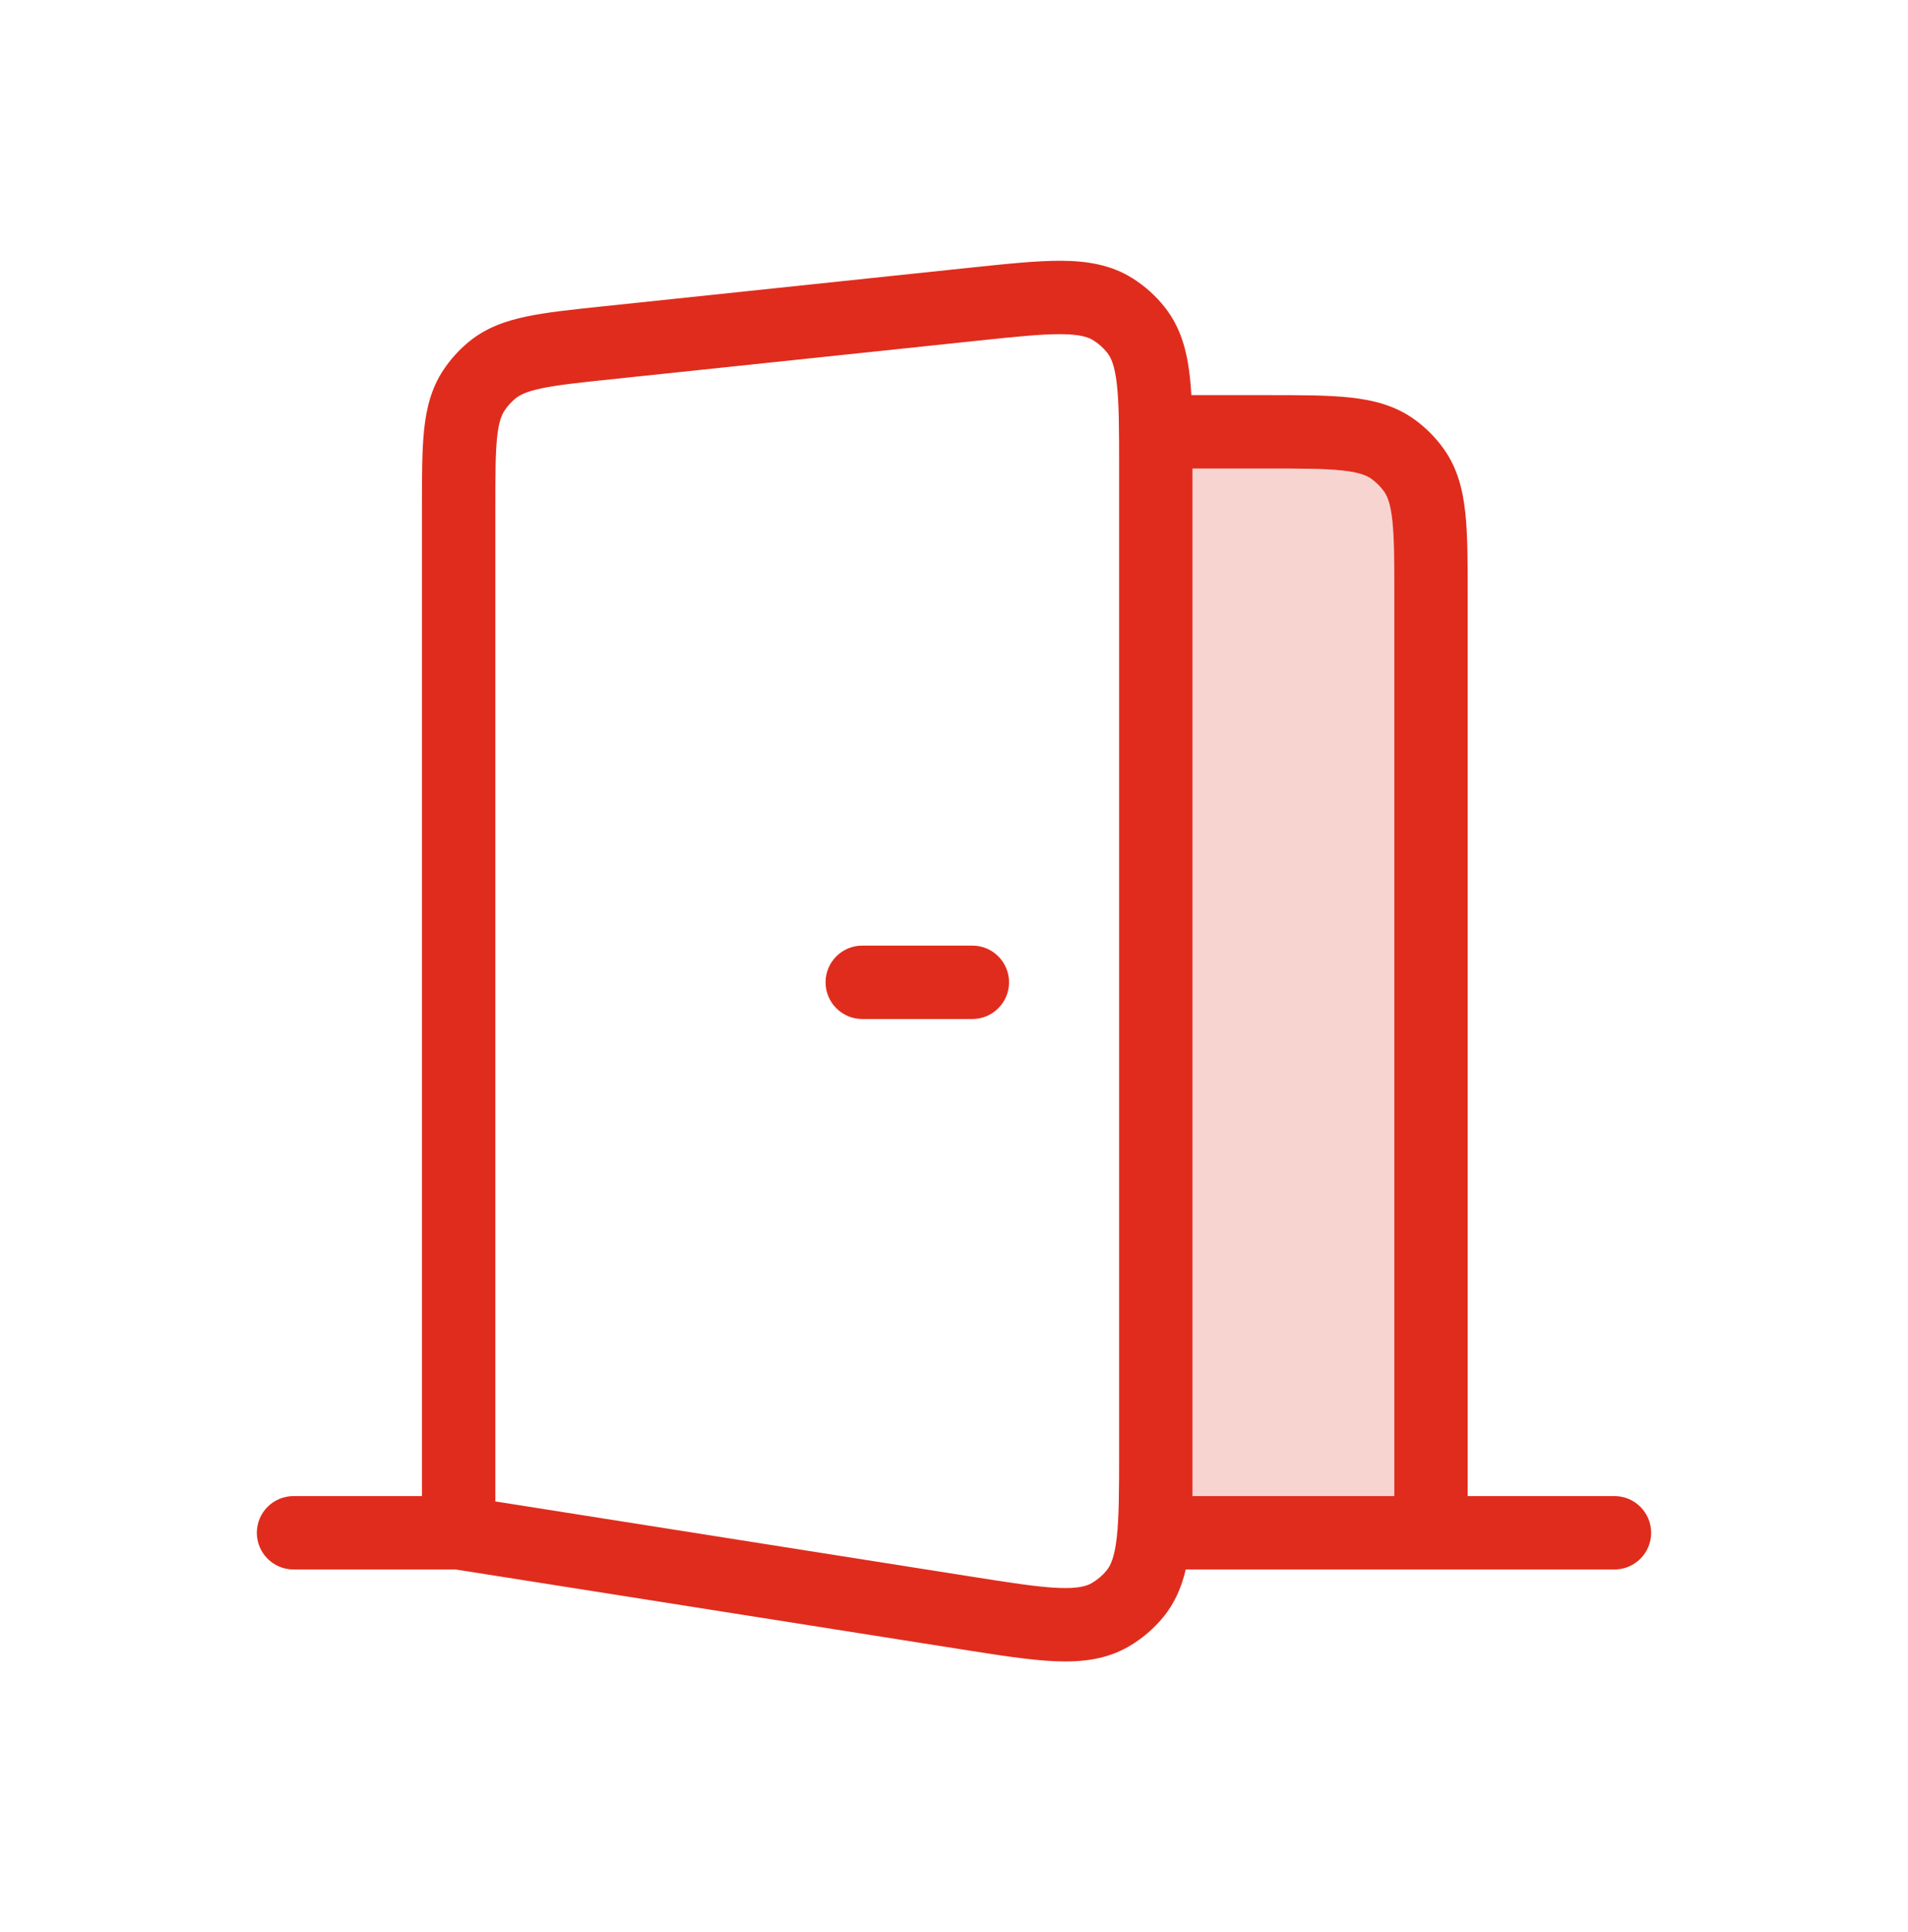 <svg width="80" height="81" viewBox="0 0 80 81" fill="none" xmlns="http://www.w3.org/2000/svg">
<path d="M36.154 39.641C35.304 39.641 34.615 40.33 34.615 41.179C34.615 42.029 35.304 42.718 36.154 42.718H40.769C41.619 42.718 42.308 42.029 42.308 41.179C42.308 40.33 41.619 39.641 40.769 39.641H36.154Z" fill="#E02C1D"/>
<path fill-rule="evenodd" clip-rule="evenodd" d="M49.886 15.768C49.914 16.018 49.936 16.283 49.952 16.564L53.16 16.564C54.532 16.564 55.683 16.564 56.614 16.665C57.592 16.771 58.507 17.003 59.319 17.593C59.776 17.925 60.178 18.327 60.51 18.784C61.1 19.595 61.332 20.51 61.438 21.489C61.539 22.419 61.539 23.571 61.538 24.942V62.718H67.692C68.542 62.718 69.231 63.407 69.231 64.257C69.231 65.106 68.542 65.795 67.692 65.795H49.716C49.546 66.523 49.262 67.202 48.765 67.803C48.369 68.282 47.893 68.689 47.358 69.005C46.394 69.575 45.339 69.688 44.235 69.641C43.177 69.595 41.873 69.389 40.308 69.142L19.108 65.795H12.308C11.458 65.795 10.769 65.106 10.769 64.257C10.769 63.407 11.458 62.718 12.308 62.718H17.692L17.692 21.181C17.692 19.937 17.692 18.887 17.781 18.031C17.874 17.128 18.078 16.282 18.592 15.509C18.884 15.07 19.238 14.676 19.644 14.34C20.359 13.748 21.179 13.457 22.067 13.27C22.909 13.092 23.953 12.982 25.191 12.852L40.741 11.215C42.243 11.057 43.498 10.925 44.515 10.932C45.578 10.94 46.588 11.096 47.5 11.675C48.009 11.998 48.461 12.404 48.835 12.877C49.506 13.723 49.767 14.711 49.886 15.768ZM40.975 14.284C42.588 14.114 43.669 14.003 44.492 14.009C45.288 14.014 45.633 14.134 45.852 14.273C46.07 14.411 46.263 14.585 46.424 14.788C46.585 14.991 46.74 15.321 46.829 16.112C46.919 16.915 46.923 17.977 46.923 19.549V60.863C46.923 62.511 46.919 63.627 46.823 64.468C46.728 65.298 46.562 65.638 46.394 65.842C46.224 66.047 46.02 66.221 45.791 66.357C45.563 66.492 45.202 66.602 44.367 66.567C43.505 66.53 42.377 66.354 40.699 66.089L20.769 62.942V21.259C20.769 19.916 20.771 19.026 20.841 18.348C20.909 17.698 21.026 17.406 21.155 17.212C21.28 17.023 21.432 16.855 21.606 16.711C21.785 16.562 22.064 16.415 22.703 16.28C23.37 16.139 24.255 16.044 25.59 15.904L40.975 14.284ZM50 19.641H53.077C54.553 19.641 55.537 19.643 56.283 19.724C56.999 19.802 57.311 19.937 57.51 20.082C57.706 20.224 57.879 20.396 58.021 20.592C58.166 20.792 58.301 21.104 58.379 21.82C58.459 22.565 58.462 23.549 58.462 25.026V62.718H50V19.641Z" fill="#E02C1D"/>
<path opacity="0.2" d="M53.077 19.641H50V62.718H58.462V25.026C58.462 23.549 58.459 22.566 58.379 21.82C58.301 21.104 58.166 20.792 58.021 20.592C57.879 20.396 57.706 20.224 57.51 20.082C57.311 19.937 56.999 19.802 56.282 19.724C55.537 19.643 54.553 19.641 53.077 19.641Z" fill="#E02C1D"/>
</svg>
